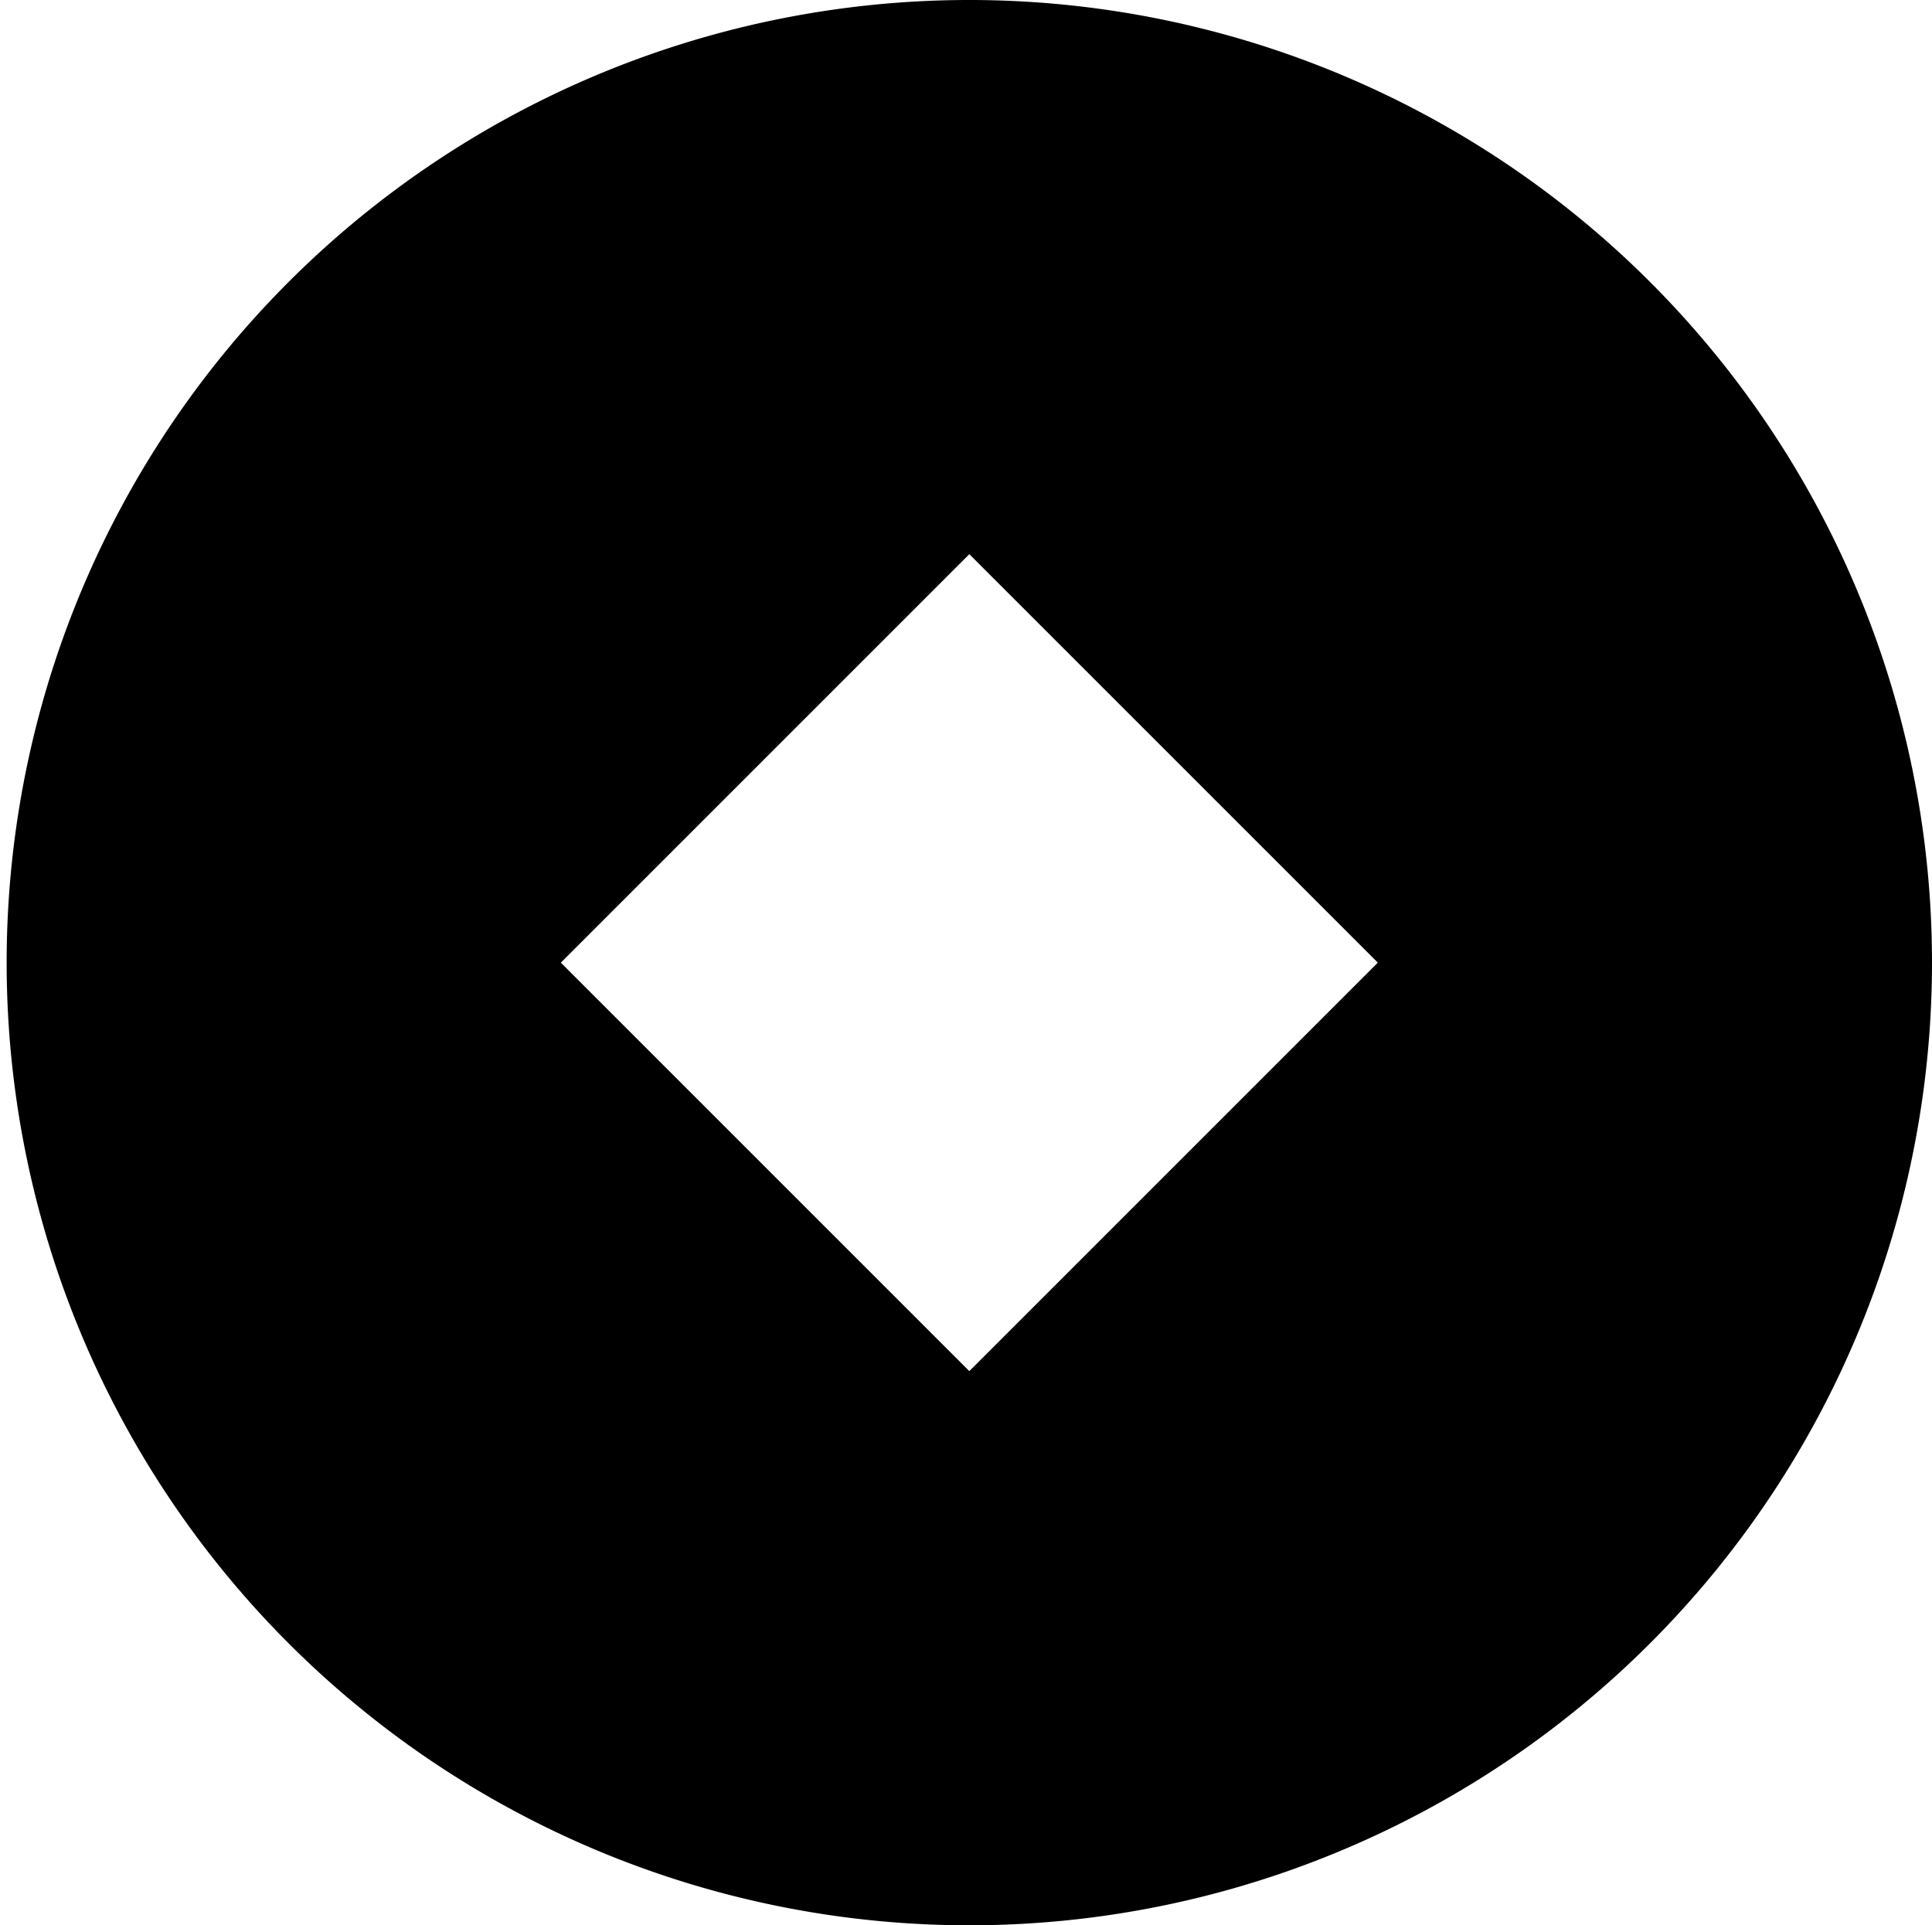 <svg id="_8679181_copper_coin_currency_icon" data-name="8679181_copper_coin_currency_icon" xmlns="http://www.w3.org/2000/svg" width="24.083" height="24" viewBox="0 0 24.083 24">
  <path id="Контур_4" data-name="Контур 4" d="M0,0H24V24H0Z" fill="none"/>
  <path id="Контур_5" data-name="Контур 5" d="M14,26A12,12,0,1,1,26,14,12,12,0,0,1,14,26ZM14,8.908,8.908,14,14,19.092,19.092,14Z" transform="translate(-1.917 -2)"/>
</svg>
